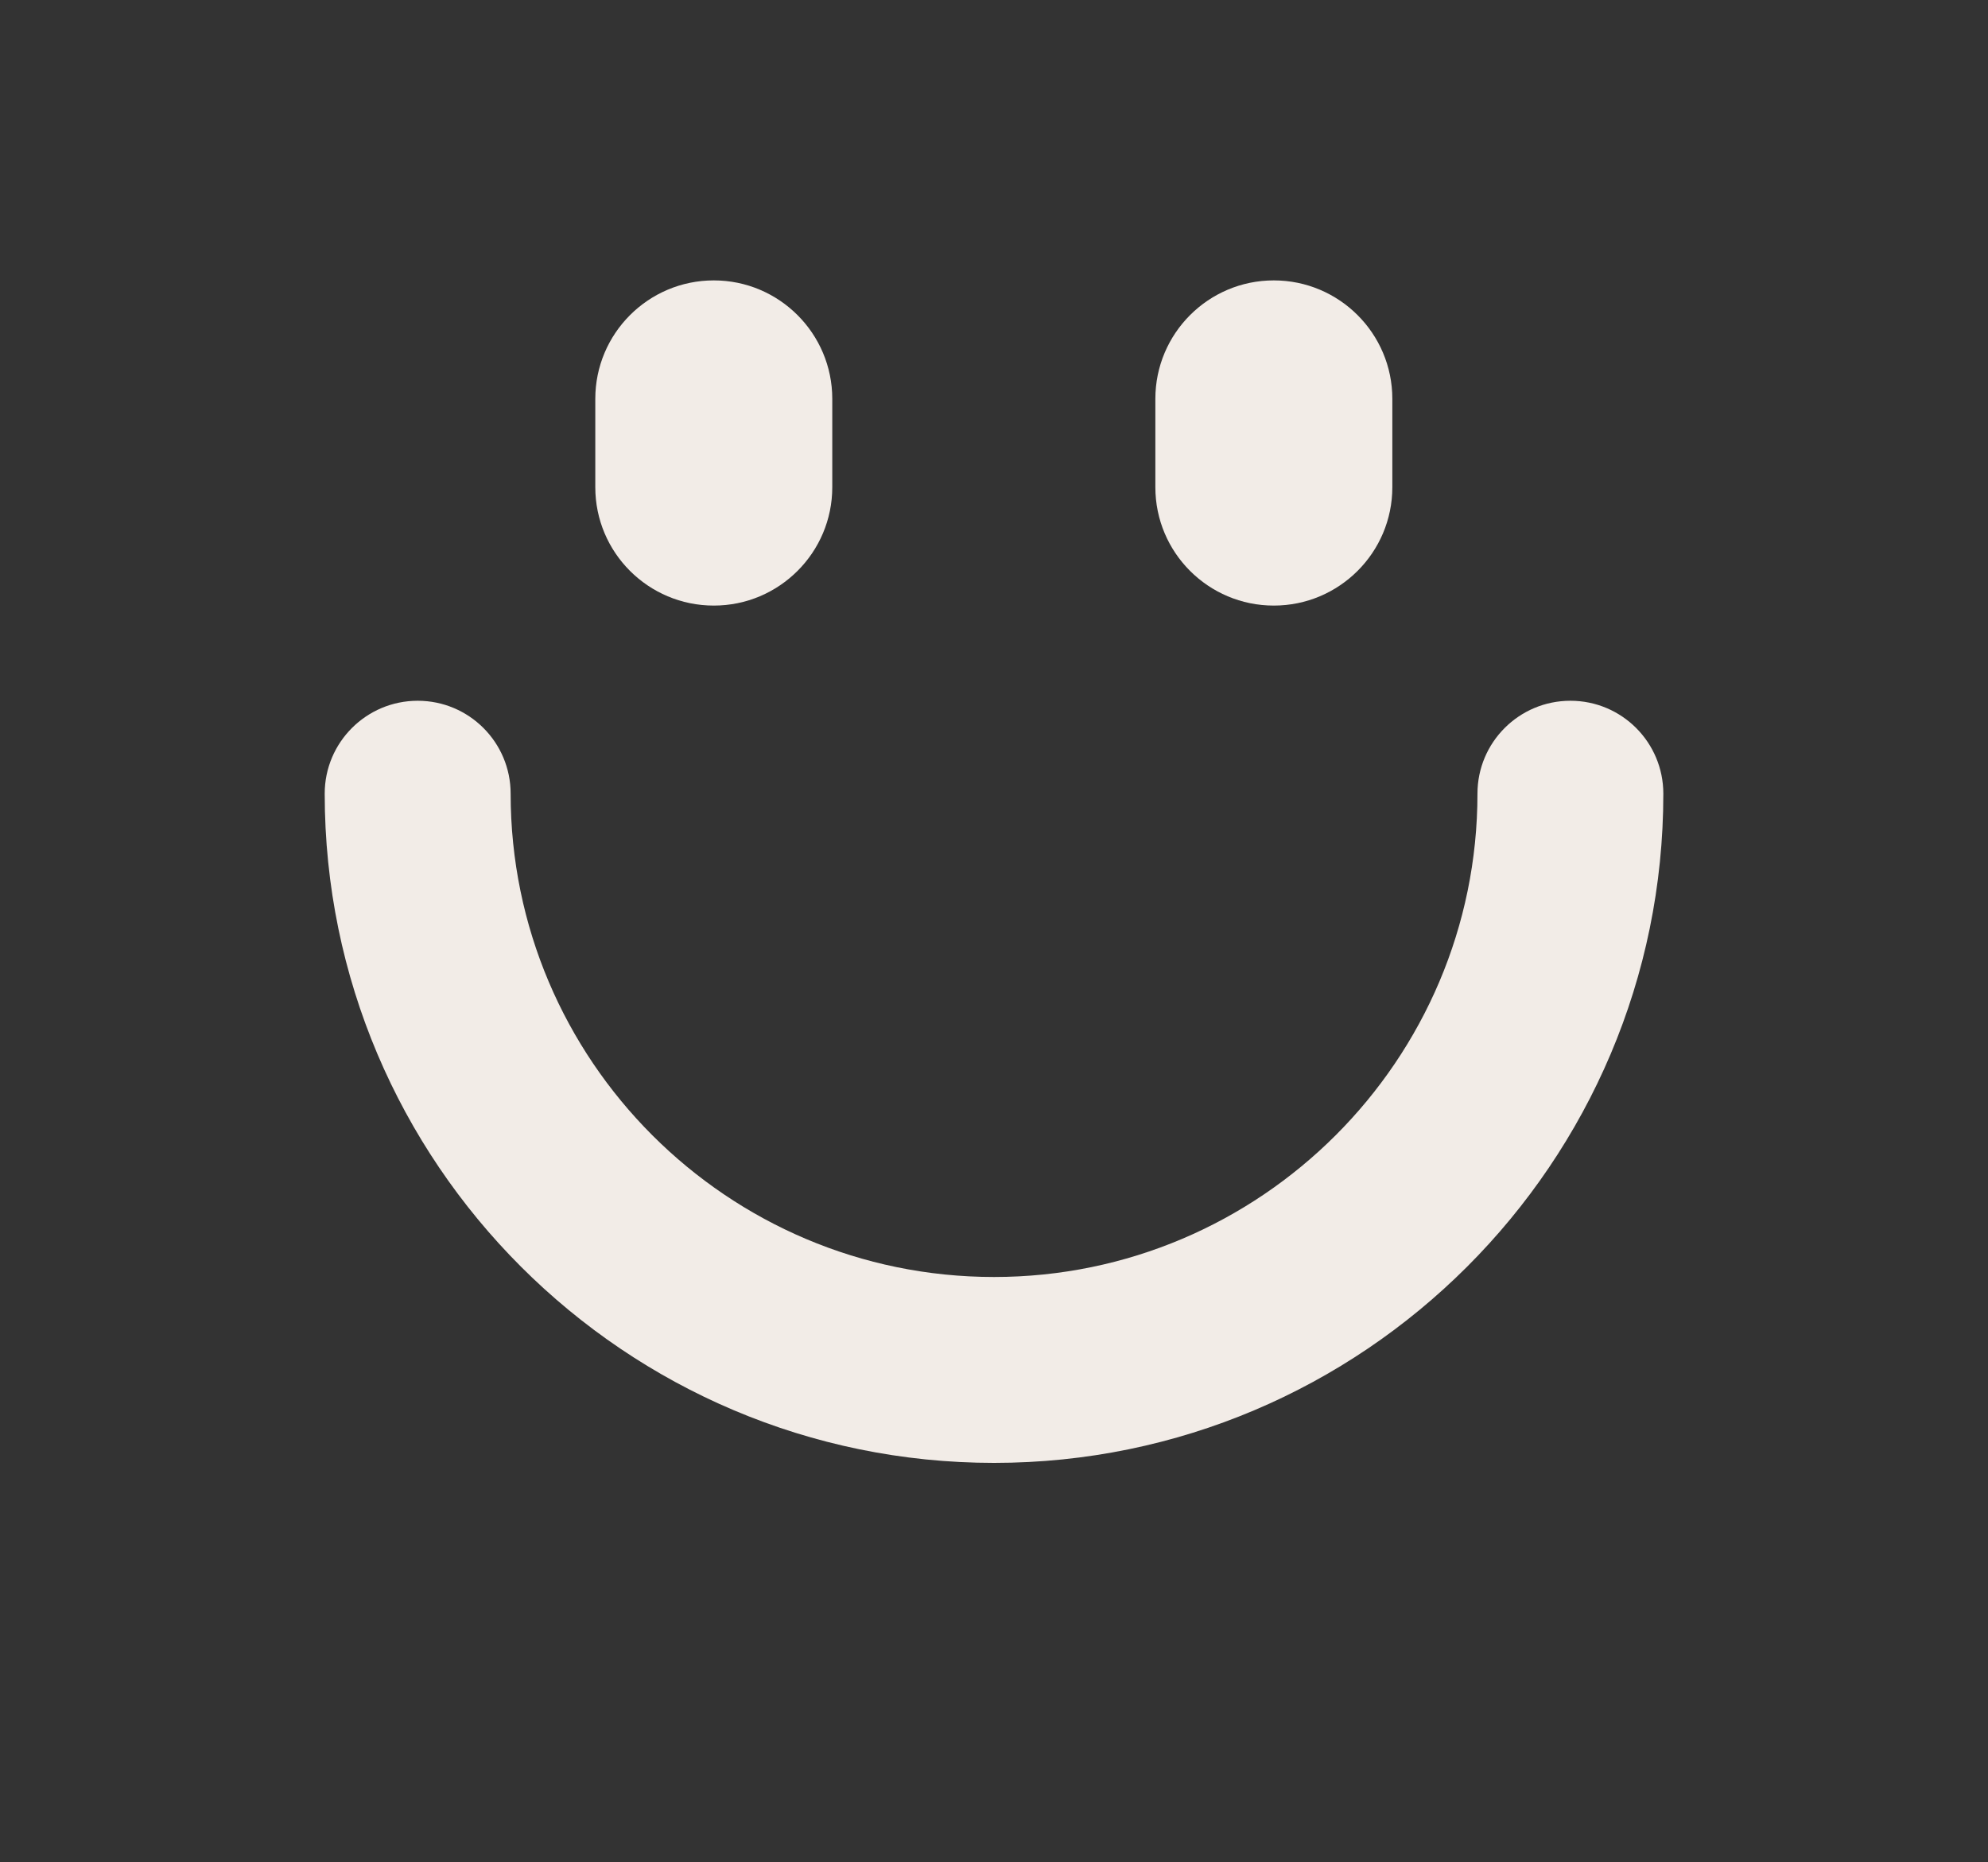 <?xml version="1.0" encoding="utf-8"?>
<!-- Generator: Adobe Illustrator 16.0.0, SVG Export Plug-In . SVG Version: 6.00 Build 0)  -->
<!DOCTYPE svg PUBLIC "-//W3C//DTD SVG 1.1//EN" "http://www.w3.org/Graphics/SVG/1.1/DTD/svg11.dtd">
<svg version="1.1" id="Layer_1" xmlns="http://www.w3.org/2000/svg" xmlns:xlink="http://www.w3.org/1999/xlink" x="0px" y="0px"
	 width="58.849px" height="55.132px" viewBox="-17.416 -18.424 58.849 55.132"
	 enable-background="new -17.416 -18.424 58.849 55.132" xml:space="preserve">
<rect x="-17.416" y="-18.424" width="58.849" height="55.132" fill="#333333" stroke="none"/>
<g>
	<path fill="#F2ECE7" d="M3.714-0.494c1.936,0,3.507-1.572,3.507-3.505v-2.616c0-1.934-1.572-3.507-3.507-3.507l0,0
		c-1.938,0-3.508,1.573-3.508,3.507v2.616C0.206-2.064,1.776-0.494,3.714-0.494L3.714-0.494z"/>
	<path fill="#F2ECE7" d="M20.291-0.494c1.937,0,3.509-1.572,3.509-3.505v-2.616c0-1.934-1.572-3.507-3.509-3.507l0,0
		c-1.937,0-3.506,1.573-3.506,3.507v2.616C16.785-2.064,18.355-0.494,20.291-0.494L20.291-0.494z"/>
	<g>
		<path fill="#F2ECE7" d="M12.011,24.889c-10.926,0-19.815-8.886-19.815-19.814c0-1.52,1.234-2.751,2.753-2.751
			c1.52,0,2.751,1.232,2.751,2.751c0,7.891,6.417,14.31,14.309,14.31c7.889,0,14.311-6.421,14.311-14.31
			c0-1.52,1.232-2.751,2.752-2.751s2.75,1.232,2.75,2.751C31.825,16.003,22.935,24.889,12.011,24.889z"/>
	</g>
</g>
<g>
	<path fill="#E5D7C6" d="M126.693,18.979c0.996,0,1.806-0.81,1.806-1.806v-1.348c0-0.996-0.81-1.806-1.806-1.806l0,0
		c-0.998,0-1.807,0.81-1.807,1.806v1.348C124.887,18.17,125.696,18.979,126.693,18.979L126.693,18.979z"/>
	<path fill="#E5D7C6" d="M135.229,18.979c0.996,0,1.807-0.81,1.807-1.806v-1.348c0-0.996-0.811-1.806-1.807-1.806l0,0
		c-0.997,0-1.807,0.81-1.807,1.806v1.348C133.423,18.17,134.232,18.979,135.229,18.979L135.229,18.979z"/>
	<g>
		<path fill="#E5D7C6" d="M130.964,32.051c-5.625,0-10.203-4.577-10.203-10.204c0-0.783,0.635-1.416,1.418-1.416
			c0.781,0,1.416,0.633,1.416,1.416c0,4.064,3.306,7.37,7.368,7.37c4.064,0,7.37-3.306,7.37-7.37c0-0.783,0.635-1.416,1.417-1.416
			c0.784,0,1.418,0.633,1.418,1.416C141.17,27.474,136.592,32.051,130.964,32.051z"/>
	</g>
</g>
</svg>
